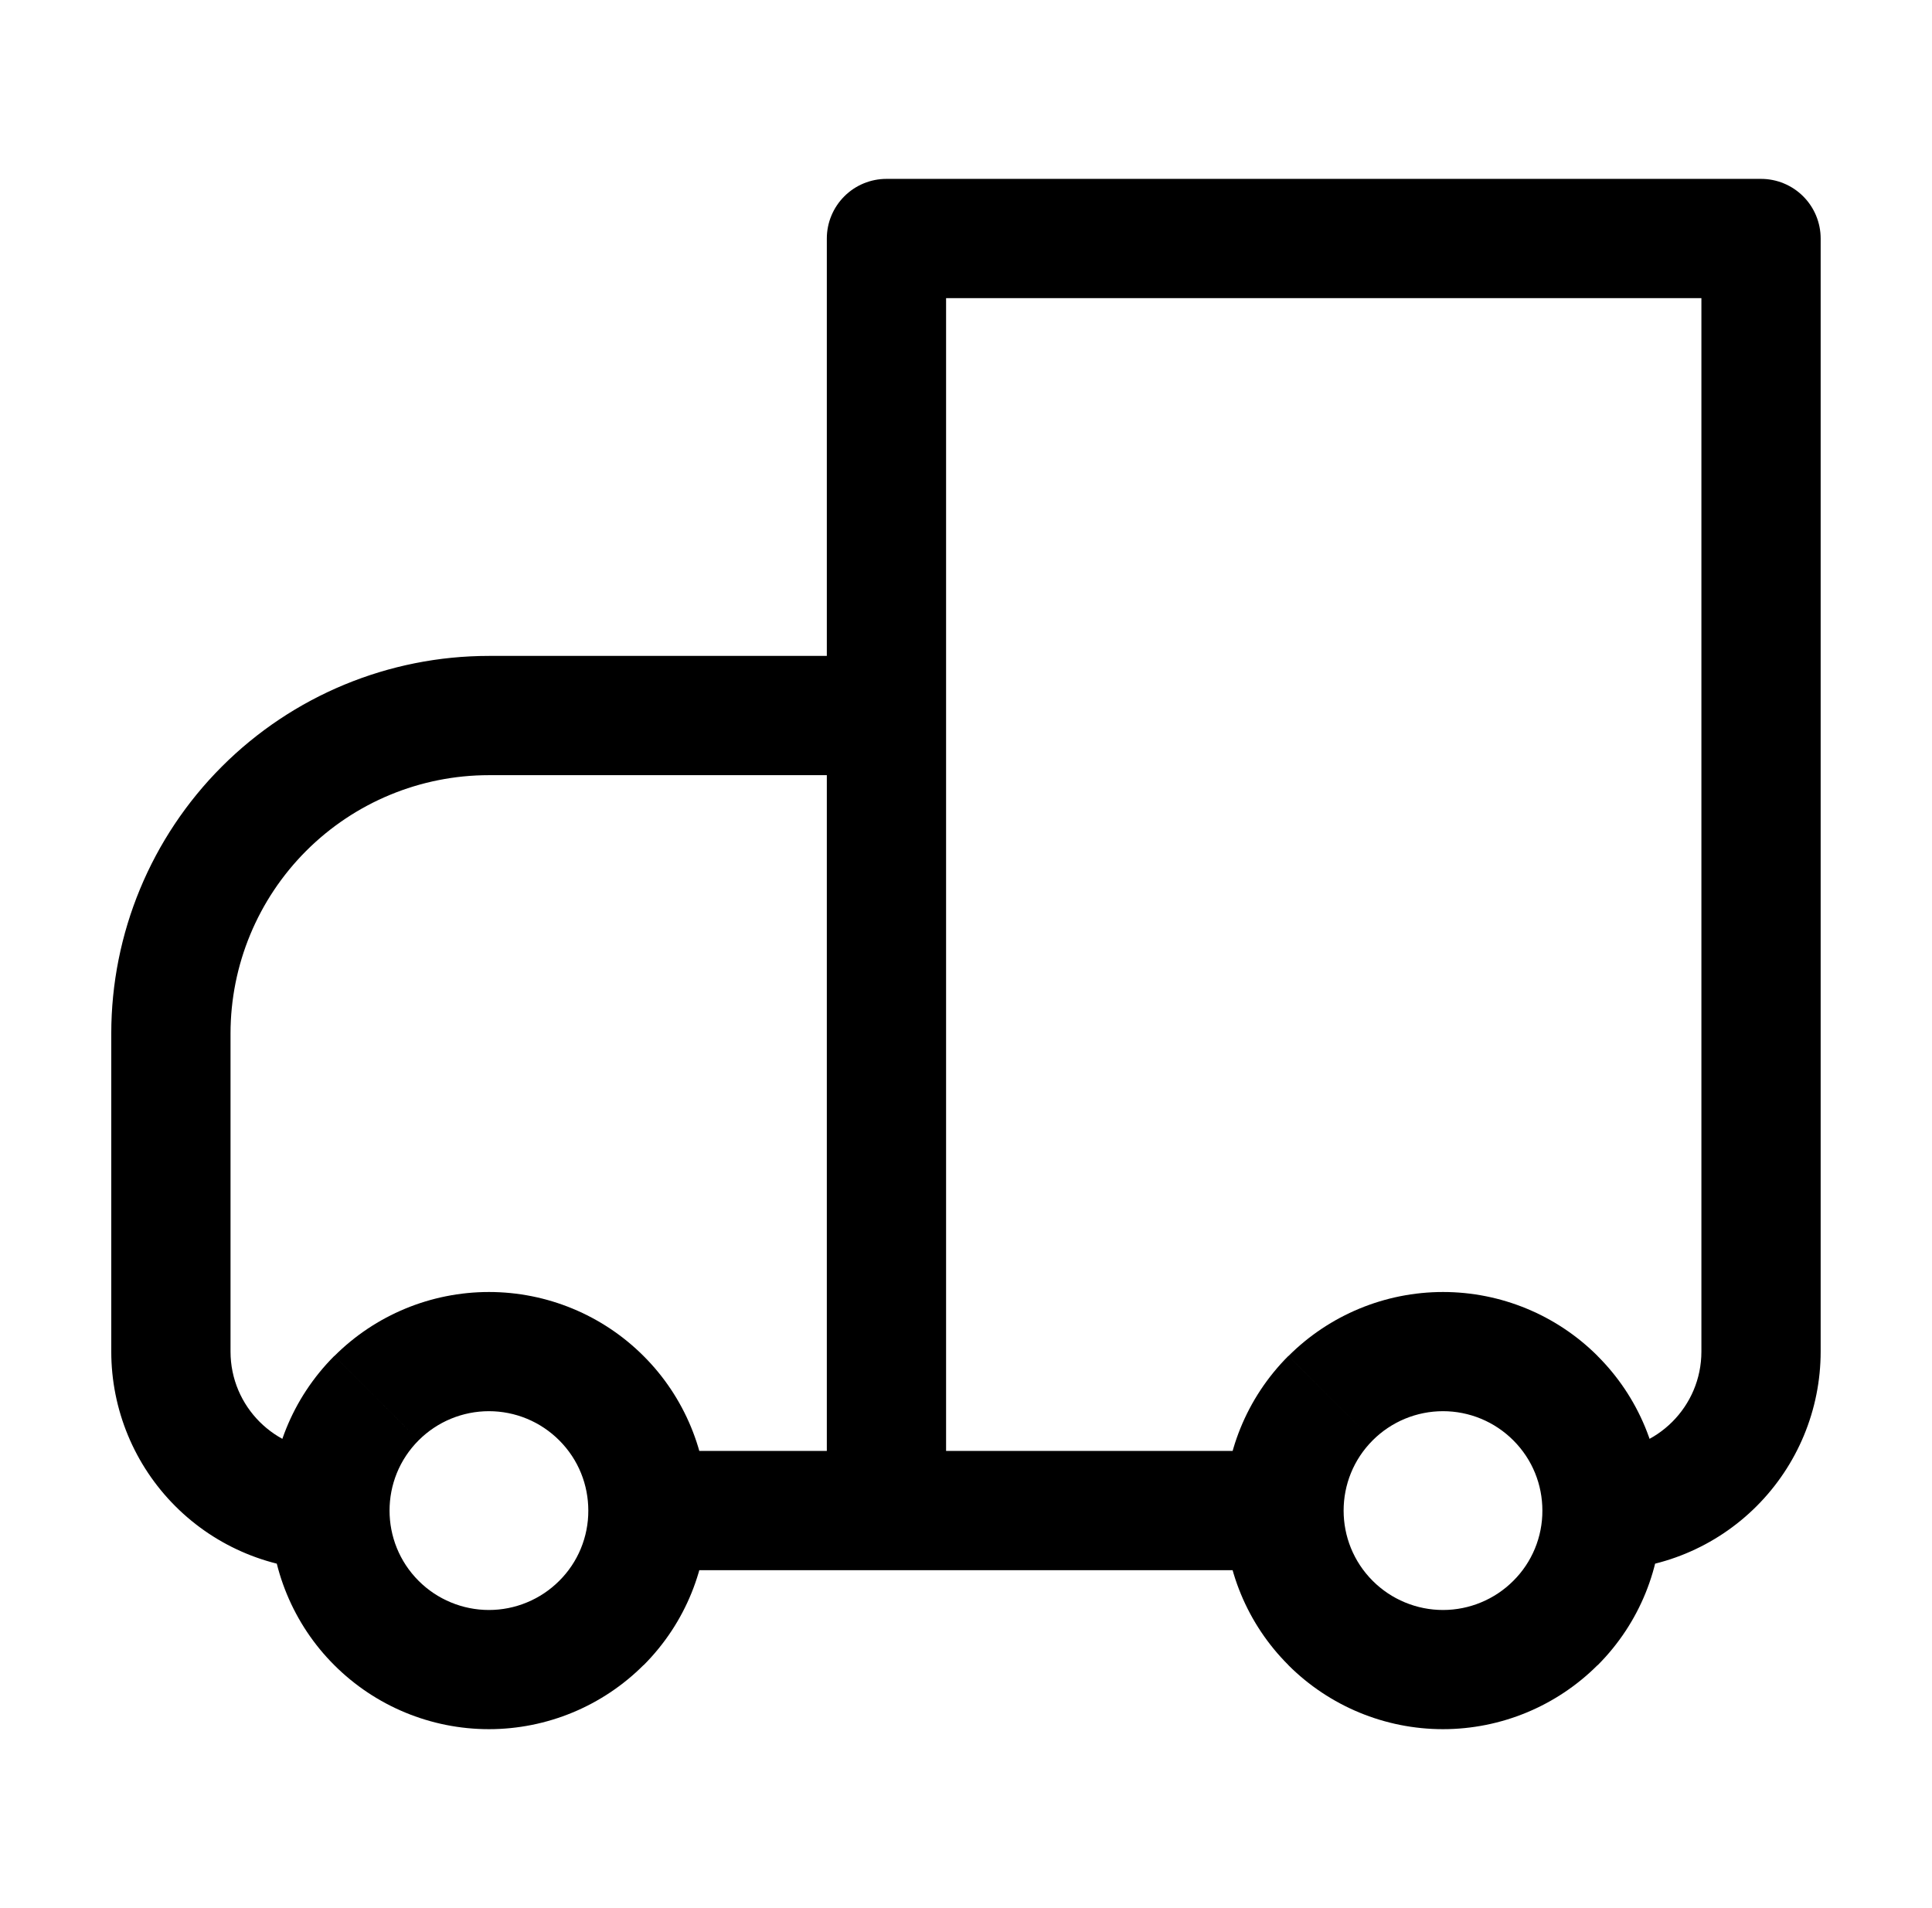 <svg width="81" height="80" viewBox="0 0 81 80" fill="none" xmlns="http://www.w3.org/2000/svg">
<path d="M73.832 10V7.5C74.495 7.5 75.131 7.763 75.6 8.232C76.069 8.701 76.332 9.337 76.332 10H73.832ZM37.165 10H34.665C34.665 9.337 34.929 8.701 35.398 8.232C35.866 7.763 36.502 7.5 37.165 7.5V10ZM37.165 30V27.5C37.828 27.5 38.464 27.763 38.933 28.232C39.402 28.701 39.665 29.337 39.665 30H37.165ZM73.832 12.5H37.165V7.5H73.832V12.5ZM39.665 10V63.333H34.665V10H39.665ZM71.332 56.667V10H76.332V56.667H71.332ZM37.165 32.5H20.499V27.5H37.165V32.5ZM9.665 43.333V56.667H4.665V43.333H9.665ZM34.665 63.333V30H39.665V63.333H34.665ZM17.552 66.28C17.939 66.667 18.398 66.974 18.904 67.183C19.41 67.393 19.951 67.501 20.499 67.501C21.046 67.501 21.588 67.393 22.093 67.183C22.599 66.974 23.058 66.667 23.445 66.28L26.979 69.813C25.26 71.532 22.928 72.498 20.497 72.498C18.066 72.498 15.734 71.532 14.015 69.813L17.552 66.28ZM23.445 60.387C23.058 60 22.599 59.693 22.093 59.483C21.588 59.274 21.046 59.166 20.499 59.166C19.951 59.166 19.41 59.274 18.904 59.483C18.398 59.693 17.939 60 17.552 60.387L14.019 56.853C15.738 55.134 18.069 54.169 20.5 54.169C22.931 54.169 25.263 55.134 26.982 56.853L23.445 60.387ZM57.552 66.28C57.939 66.667 58.398 66.974 58.904 67.183C59.41 67.393 59.951 67.501 60.499 67.501C61.046 67.501 61.588 67.393 62.093 67.183C62.599 66.974 63.058 66.667 63.445 66.28L66.979 69.813C65.26 71.532 62.928 72.498 60.497 72.498C58.066 72.498 55.734 71.532 54.015 69.813L57.552 66.28ZM63.445 60.387C63.058 60 62.599 59.693 62.093 59.483C61.588 59.274 61.046 59.166 60.499 59.166C59.951 59.166 59.41 59.274 58.904 59.483C58.398 59.693 57.939 60 57.552 60.387L54.019 56.853C55.738 55.134 58.069 54.169 60.5 54.169C62.931 54.169 65.263 55.134 66.982 56.853L63.445 60.387ZM17.552 60.387C16.739 61.2 16.332 62.263 16.332 63.333H11.332C11.332 60.99 12.229 58.64 14.015 56.85L17.552 60.387ZM16.332 63.333C16.332 64.403 16.739 65.467 17.552 66.28L14.015 69.813C13.163 68.964 12.489 67.954 12.028 66.841C11.567 65.73 11.331 64.537 11.332 63.333H16.332ZM27.165 60.833H37.165V65.833H27.165V60.833ZM23.445 66.28C23.834 65.894 24.142 65.435 24.351 64.929C24.56 64.423 24.667 63.881 24.665 63.333H29.665C29.665 65.677 28.769 68.027 26.982 69.817L23.445 66.28ZM24.665 63.333C24.665 62.263 24.259 61.2 23.445 60.387L26.982 56.853C27.835 57.703 28.508 58.713 28.969 59.825C29.43 60.937 29.667 62.13 29.665 63.333H24.665ZM63.445 66.28C63.834 65.894 64.142 65.435 64.351 64.929C64.56 64.423 64.667 63.881 64.665 63.333H69.665C69.665 65.677 68.769 68.027 66.982 69.817L63.445 66.28ZM64.665 63.333C64.665 62.263 64.259 61.2 63.445 60.387L66.979 56.853C67.832 57.703 68.508 58.713 68.969 59.825C69.43 60.937 69.667 62.13 69.665 63.333H64.665ZM37.165 60.833H53.832V65.833H37.165V60.833ZM57.552 60.387C56.739 61.2 56.332 62.263 56.332 63.333H51.332C51.332 60.99 52.229 58.64 54.015 56.85L57.552 60.387ZM56.332 63.333C56.332 64.403 56.739 65.467 57.552 66.28L54.019 69.813C53.166 68.964 52.489 67.954 52.028 66.841C51.567 65.73 51.331 64.537 51.332 63.333H56.332ZM9.665 56.667C9.665 58.967 11.532 60.833 13.832 60.833V65.833C11.401 65.833 9.069 64.868 7.35 63.148C5.631 61.429 4.665 59.098 4.665 56.667H9.665ZM20.499 32.5C17.625 32.5 14.87 33.641 12.838 35.673C10.807 37.705 9.665 40.46 9.665 43.333H4.665C4.665 39.134 6.334 35.107 9.303 32.138C12.272 29.168 16.299 27.5 20.499 27.5V32.5ZM76.332 56.667C76.332 59.098 75.366 61.429 73.647 63.148C71.928 64.868 69.597 65.833 67.165 65.833V60.833C69.465 60.833 71.332 58.967 71.332 56.667H76.332Z" fill="black"/>
</svg>
